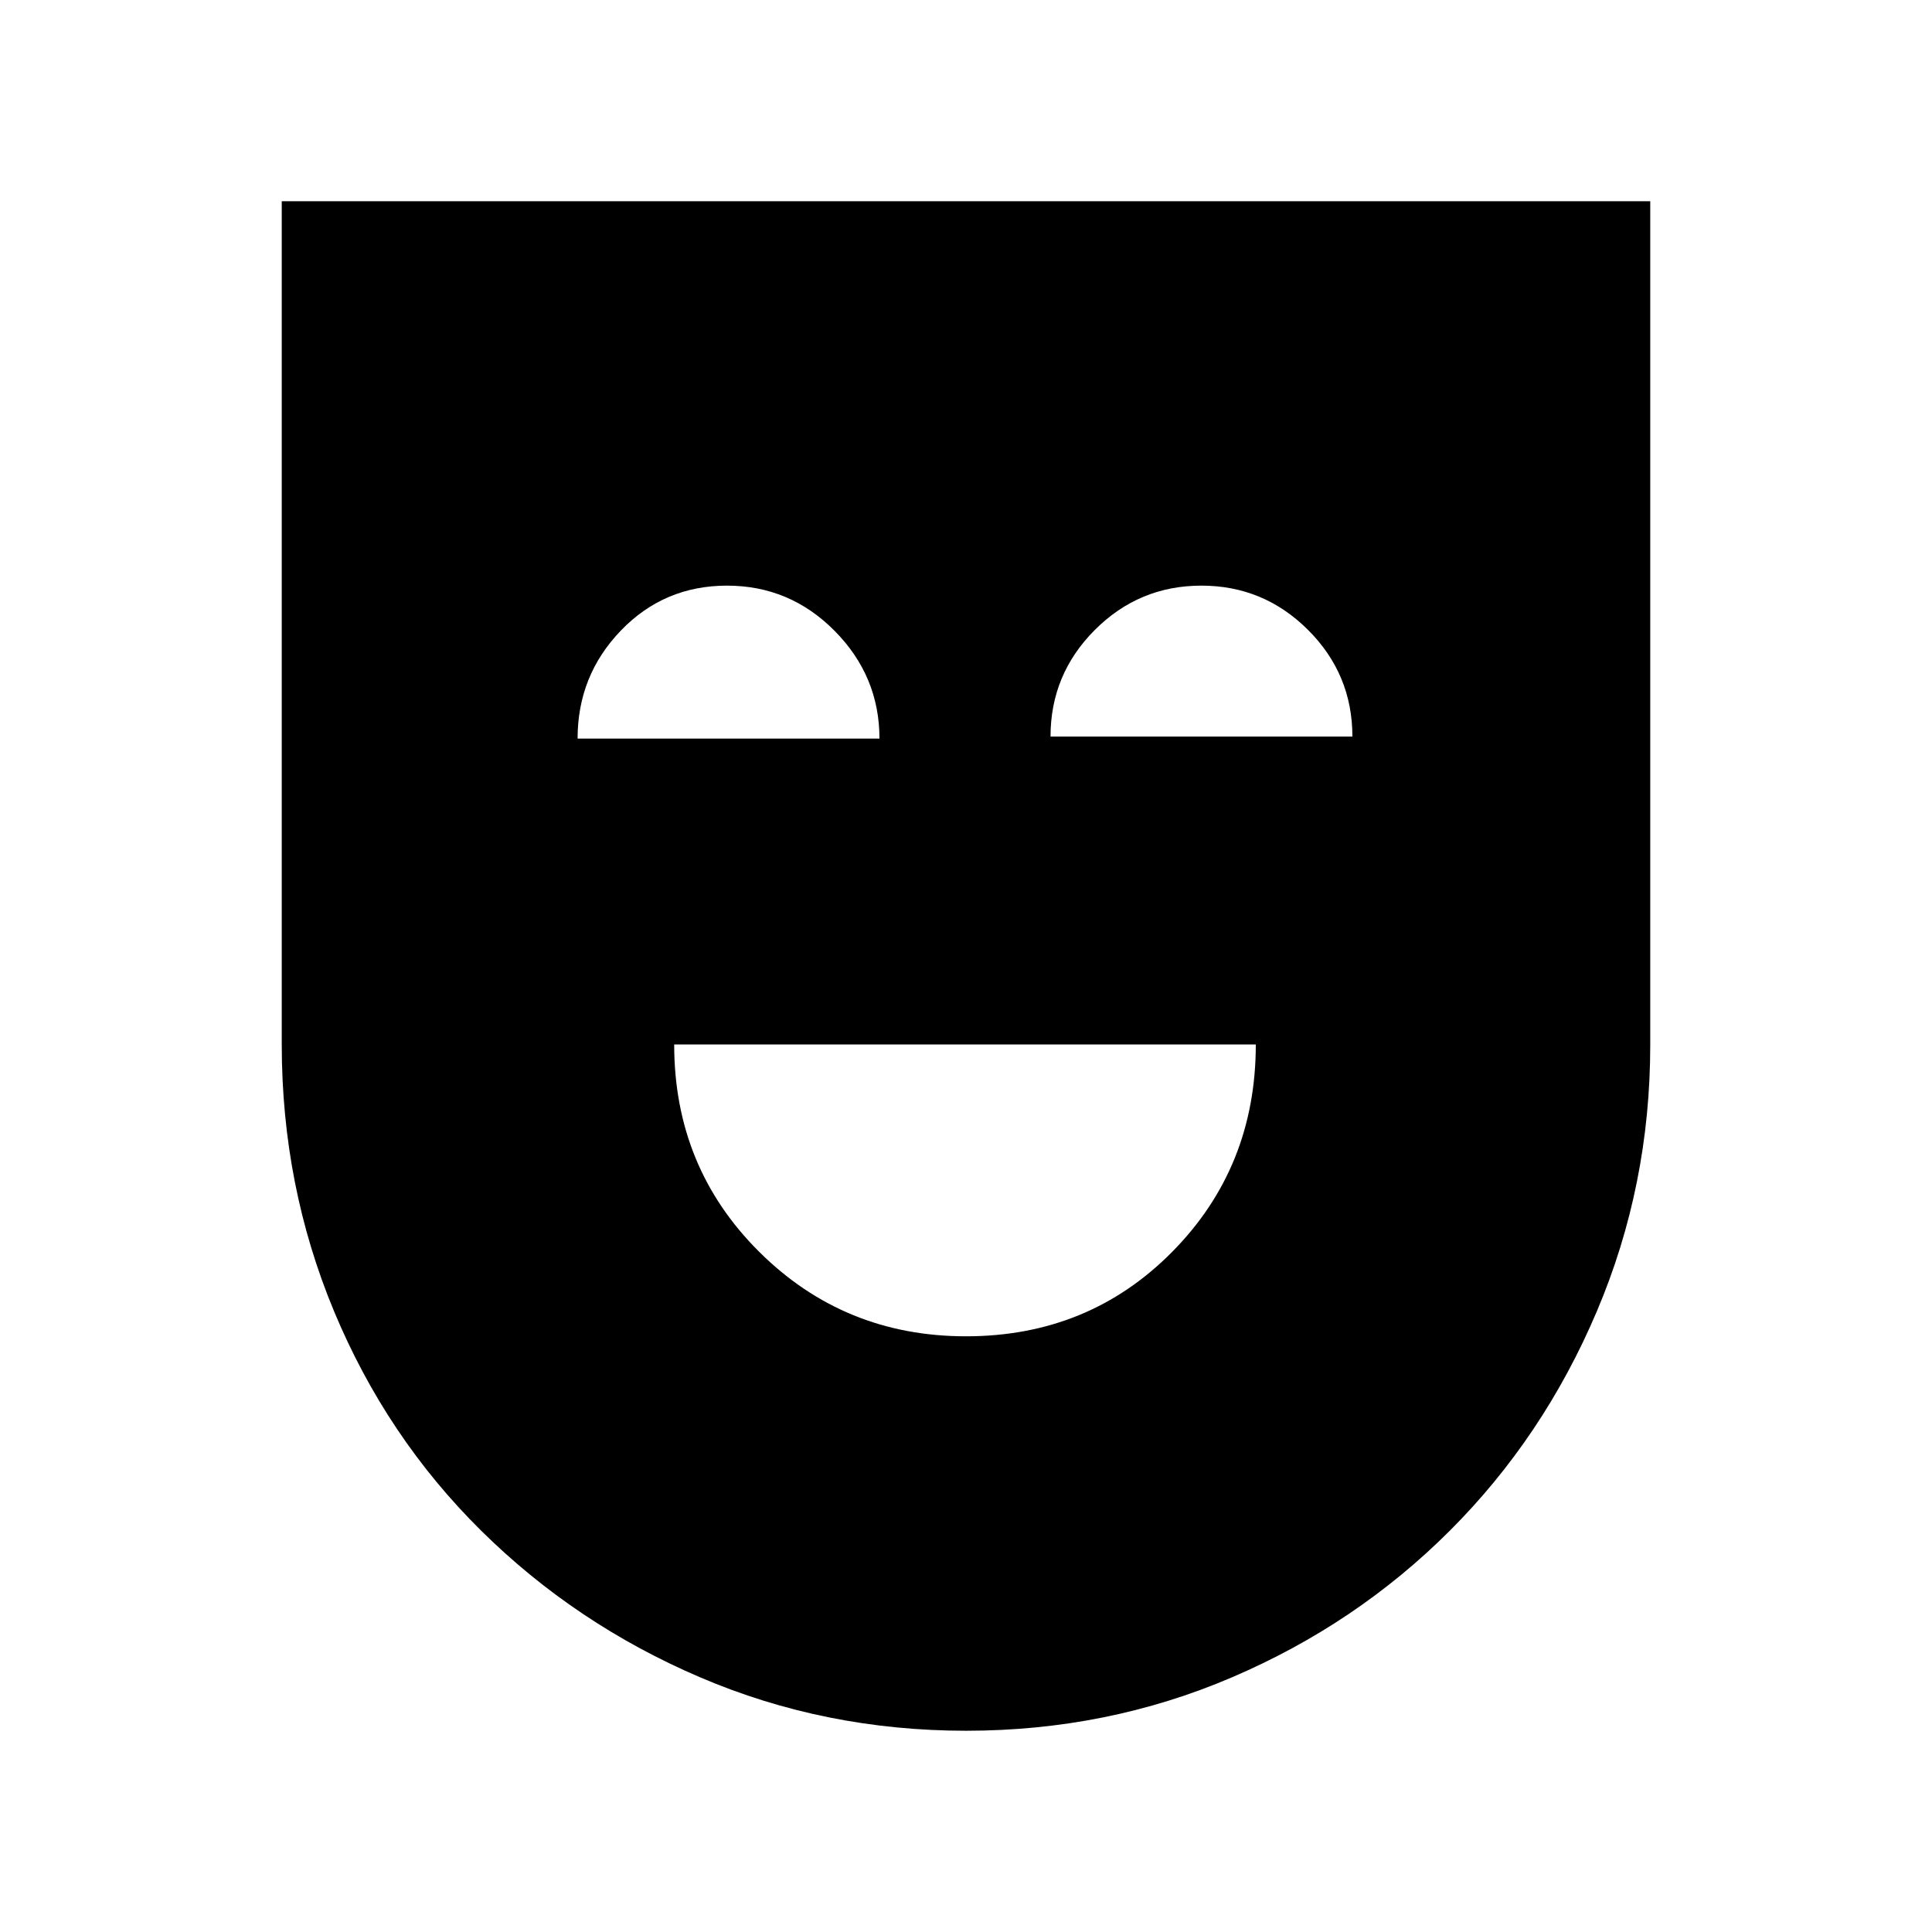 <svg xmlns="http://www.w3.org/2000/svg" height="24" viewBox="0 -960 960 960" width="24"><path d="M480-296q61 0 102.5-42.013Q624-380.025 624-441H335q0 61 42.219 103T480-296Zm.057 196Q410-100 348-126.5q-62-26.5-109-73t-73-108.905Q140-370.811 140-441v-419h680v419.175Q820-371 793.5-308.5q-26.5 62.5-73 109t-108.443 73q-61.943 26.5-132 26.5ZM287-593h150q0-31-22.252-53.5t-53.5-22.5Q330-669 308.5-646.675 287-624.35 287-593Zm235-1h150q0-31-22.044-53-22.045-22-53-22Q566-669 544-646.969 522-624.938 522-594Z"/></svg>